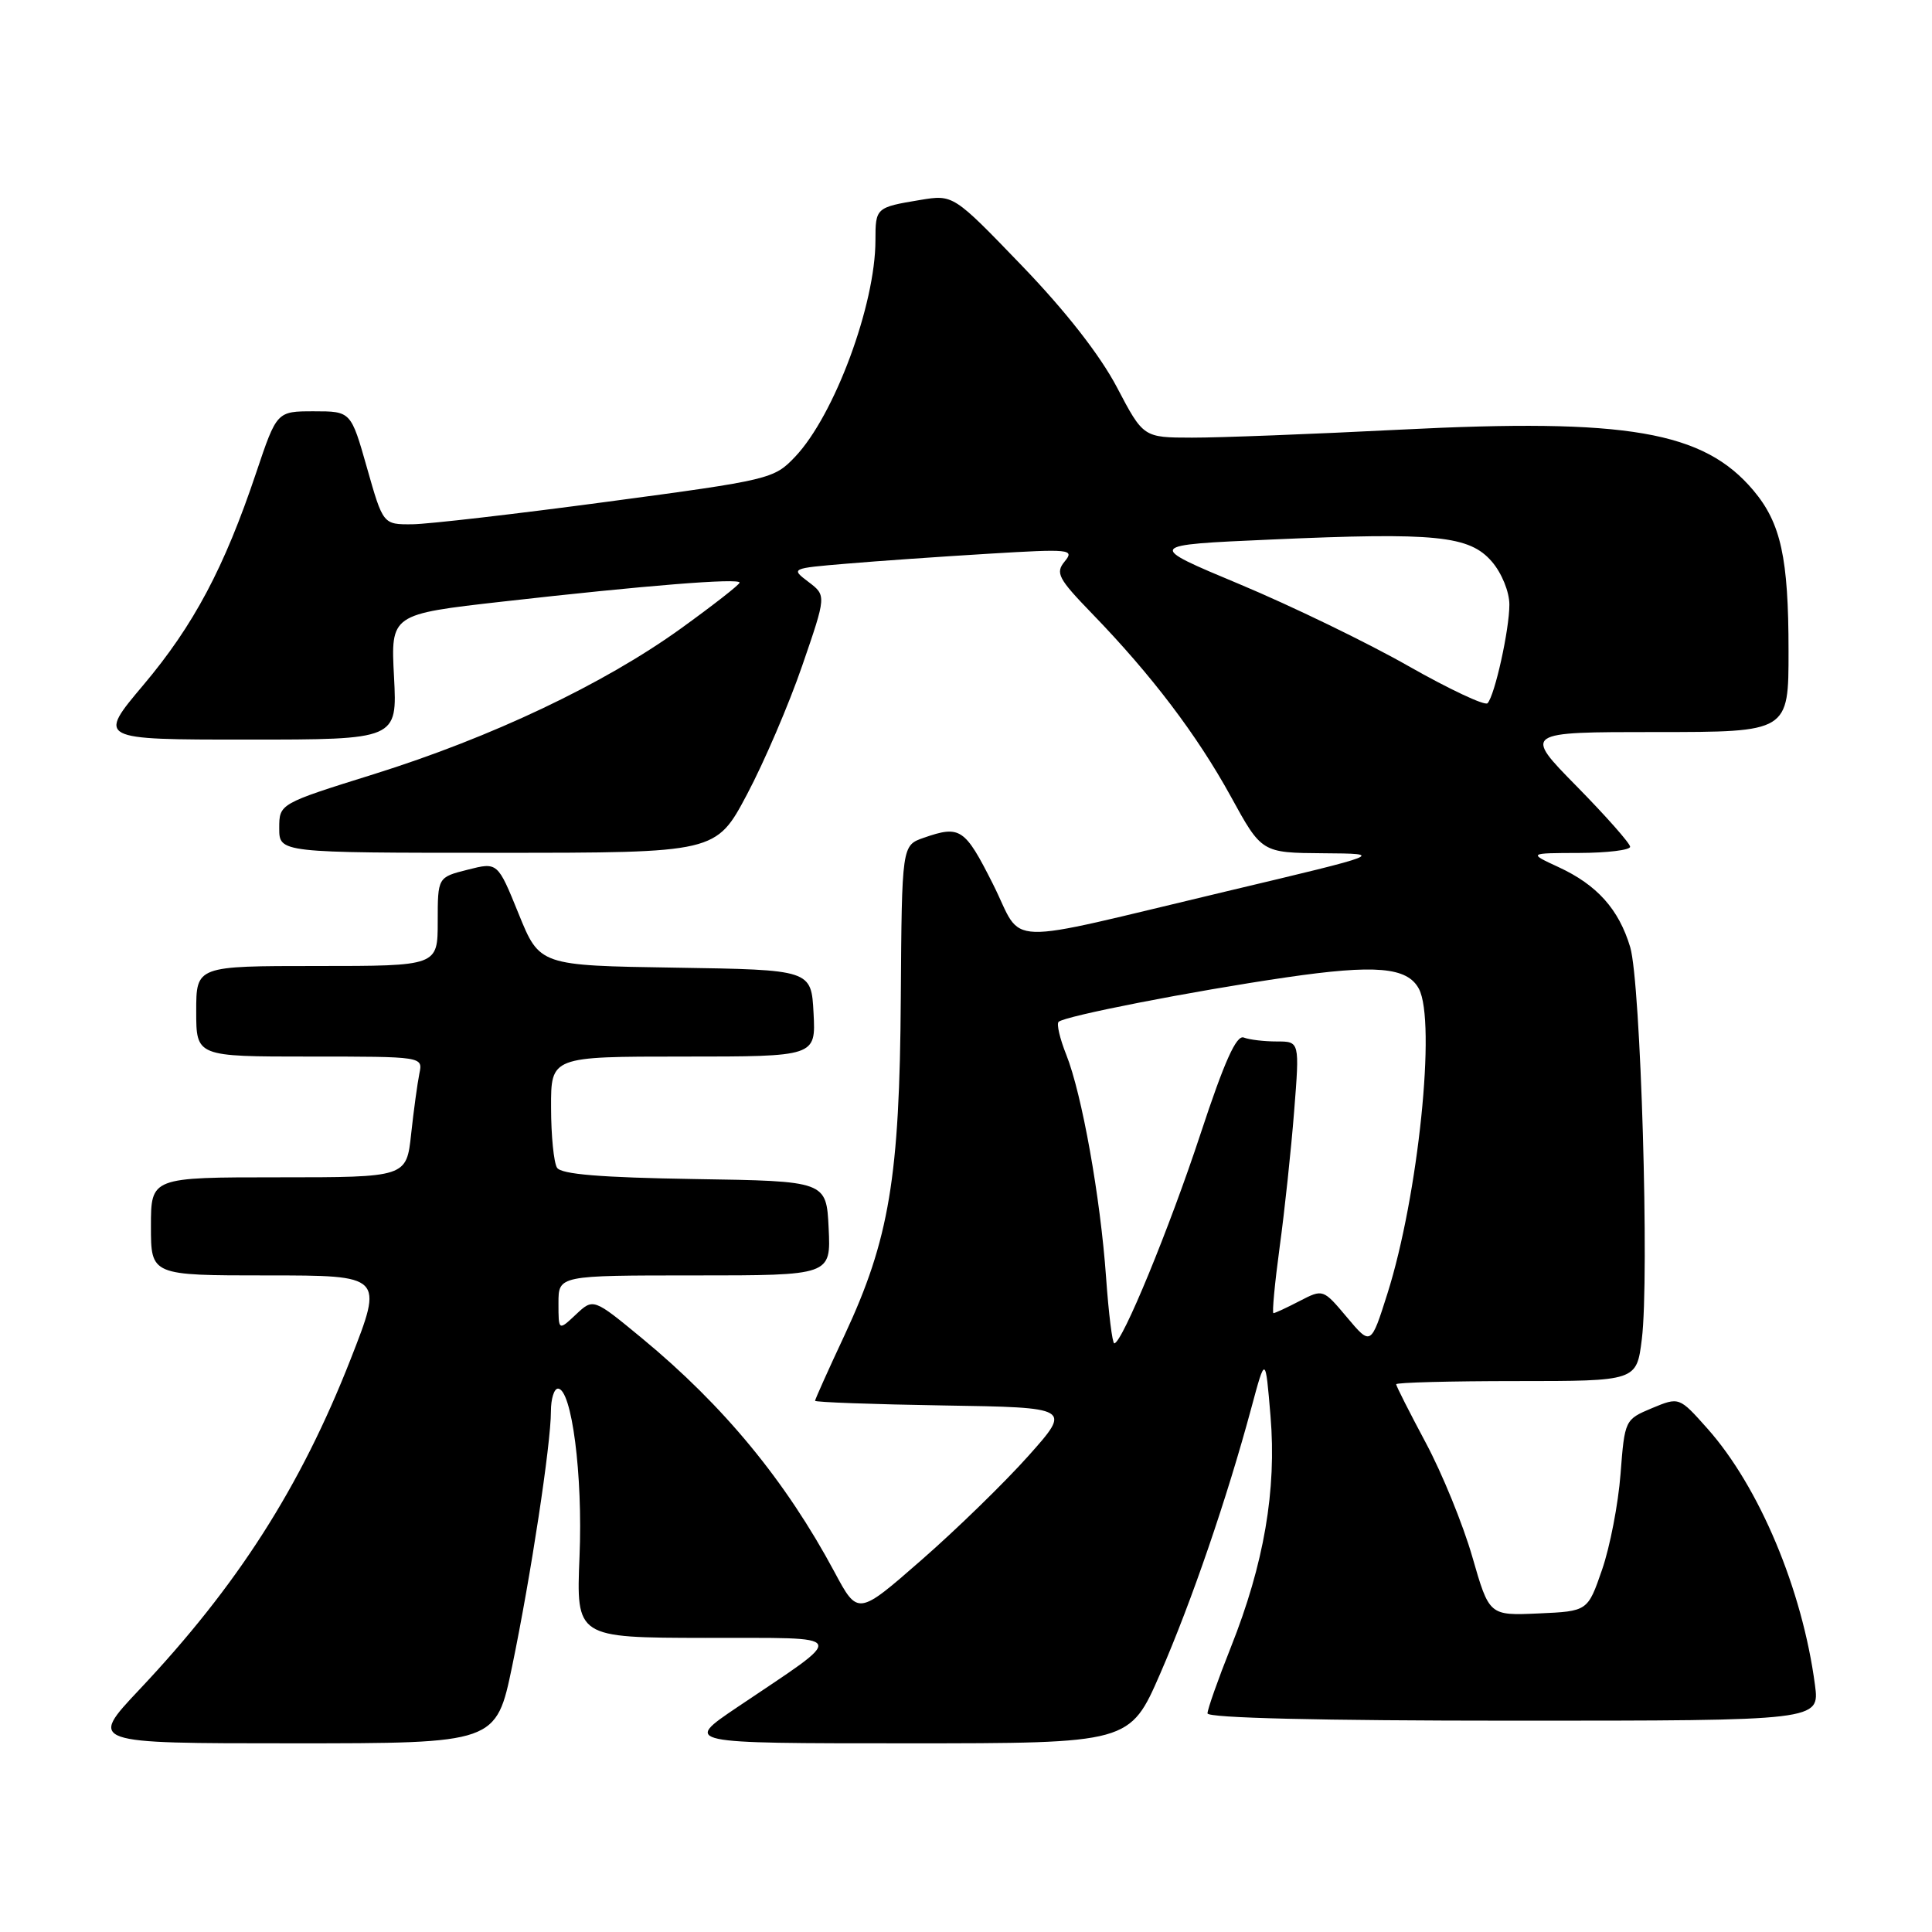 <?xml version="1.0" encoding="UTF-8" standalone="no"?>
<!DOCTYPE svg PUBLIC "-//W3C//DTD SVG 1.1//EN" "http://www.w3.org/Graphics/SVG/1.1/DTD/svg11.dtd" >
<svg xmlns="http://www.w3.org/2000/svg" xmlns:xlink="http://www.w3.org/1999/xlink" version="1.1" viewBox="0 0 256 256">
 <g >
 <path fill="currentColor"
d=" M 67.87 220.75 C 70.34 208.83 73.00 191.34 73.00 187.01 C 73.00 185.35 73.42 184.00 73.93 184.00 C 75.76 184.00 77.24 195.47 76.79 206.23 C 76.35 217.00 76.35 217.00 93.43 217.03 C 112.86 217.07 112.49 216.24 97.64 226.25 C 90.60 231.00 90.60 231.00 120.16 231.00 C 149.71 231.00 149.71 231.00 153.74 221.75 C 157.91 212.16 162.57 198.57 165.81 186.55 C 167.68 179.60 167.68 179.60 168.35 187.65 C 169.17 197.44 167.49 207.23 163.09 218.28 C 161.39 222.55 160.00 226.49 160.00 227.03 C 160.00 227.64 174.91 228.00 200.56 228.00 C 241.12 228.00 241.12 228.00 240.49 223.25 C 238.82 210.62 233.11 197.01 226.24 189.29 C 222.50 185.09 222.50 185.09 218.89 186.59 C 215.31 188.09 215.28 188.16 214.73 195.30 C 214.43 199.26 213.33 204.97 212.28 208.00 C 210.38 213.50 210.38 213.50 203.85 213.79 C 197.33 214.08 197.33 214.08 195.09 206.29 C 193.86 202.01 191.08 195.20 188.92 191.17 C 186.77 187.14 185.00 183.66 185.00 183.42 C 185.00 183.19 192.17 183.00 200.93 183.00 C 216.86 183.00 216.86 183.00 217.55 177.45 C 218.57 169.27 217.41 130.18 216.01 125.50 C 214.50 120.47 211.61 117.25 206.50 114.89 C 202.50 113.04 202.50 113.04 209.25 113.02 C 212.96 113.01 216.00 112.64 216.00 112.20 C 216.00 111.76 212.82 108.16 208.93 104.20 C 201.85 97.00 201.85 97.00 219.43 97.00 C 237.00 97.00 237.00 97.00 236.99 86.25 C 236.99 73.92 235.98 69.32 232.34 64.99 C 225.73 57.14 215.66 55.40 185.57 56.93 C 173.93 57.52 161.50 58.00 157.95 57.99 C 151.50 57.98 151.50 57.98 148.00 51.32 C 145.76 47.06 141.22 41.24 135.41 35.21 C 126.32 25.77 126.32 25.77 121.91 26.50 C 116.07 27.47 116.00 27.53 116.00 31.85 C 116.00 40.37 110.56 55.04 105.36 60.52 C 102.56 63.47 102.04 63.60 80.50 66.48 C 68.40 68.10 56.76 69.45 54.63 69.47 C 50.76 69.50 50.76 69.50 48.63 62.00 C 46.50 54.50 46.50 54.50 41.59 54.50 C 36.68 54.50 36.68 54.50 33.95 62.62 C 29.72 75.23 25.66 82.86 19.01 90.75 C 12.90 98.00 12.90 98.00 32.77 98.00 C 52.64 98.00 52.64 98.00 52.21 89.69 C 51.77 81.39 51.77 81.39 66.63 79.71 C 85.46 77.58 98.00 76.57 98.00 77.20 C 98.00 77.46 94.48 80.21 90.18 83.31 C 79.95 90.67 65.11 97.71 49.54 102.58 C 37.00 106.50 37.00 106.50 37.00 109.75 C 37.00 113.00 37.00 113.00 65.94 113.00 C 94.88 113.00 94.88 113.00 98.99 105.25 C 101.25 100.99 104.54 93.32 106.30 88.20 C 109.50 78.91 109.50 78.91 107.13 77.11 C 104.77 75.32 104.79 75.31 112.17 74.69 C 116.25 74.34 124.74 73.75 131.04 73.37 C 141.79 72.72 142.41 72.78 141.08 74.39 C 139.82 75.92 140.20 76.65 144.70 81.30 C 152.58 89.43 158.61 97.39 163.08 105.52 C 167.18 113.00 167.18 113.00 175.34 113.06 C 183.50 113.12 183.50 113.12 162.50 118.11 C 131.93 125.37 135.78 125.49 131.56 117.12 C 127.84 109.74 127.23 109.33 122.40 111.01 C 119.50 112.02 119.50 112.02 119.36 132.26 C 119.21 156.00 117.83 164.23 111.92 176.89 C 109.76 181.50 108.00 185.43 108.00 185.61 C 108.00 185.80 115.65 186.08 124.99 186.23 C 141.98 186.50 141.98 186.50 136.28 192.90 C 133.14 196.42 126.77 202.63 122.12 206.69 C 113.67 214.08 113.67 214.08 110.57 208.29 C 104.10 196.22 95.91 186.28 85.06 177.32 C 78.62 172.01 78.62 172.01 76.31 174.18 C 74.00 176.35 74.00 176.35 74.00 172.67 C 74.00 169.00 74.00 169.00 92.05 169.00 C 110.10 169.00 110.10 169.00 109.80 162.75 C 109.50 156.50 109.50 156.50 92.04 156.23 C 79.61 156.03 74.36 155.60 73.81 154.73 C 73.38 154.05 73.02 150.46 73.02 146.75 C 73.00 140.00 73.00 140.00 90.55 140.00 C 108.10 140.00 108.10 140.00 107.80 134.25 C 107.50 128.50 107.50 128.50 89.50 128.22 C 71.50 127.94 71.50 127.94 68.72 121.08 C 65.94 114.23 65.94 114.23 61.97 115.24 C 58.00 116.24 58.00 116.24 58.00 122.12 C 58.00 128.00 58.00 128.00 42.00 128.00 C 26.00 128.00 26.00 128.00 26.00 134.00 C 26.00 140.00 26.00 140.00 41.02 140.00 C 56.04 140.00 56.04 140.00 55.57 142.25 C 55.32 143.49 54.82 147.09 54.48 150.25 C 53.86 156.00 53.86 156.00 36.93 156.00 C 20.00 156.00 20.00 156.00 20.00 162.50 C 20.00 169.00 20.00 169.00 35.41 169.00 C 50.81 169.00 50.81 169.00 46.46 180.10 C 39.82 197.04 31.47 210.10 18.45 223.90 C 11.76 231.00 11.76 231.00 38.75 231.00 C 65.74 231.00 65.74 231.00 67.87 220.75 Z  M 146.56 169.25 C 145.81 158.64 143.36 144.95 141.28 139.74 C 140.44 137.64 139.98 135.68 140.27 135.40 C 141.03 134.64 157.90 131.34 170.42 129.51 C 182.26 127.78 186.47 128.14 188.01 131.02 C 190.32 135.34 187.93 158.51 183.84 171.41 C 181.65 178.32 181.65 178.32 178.48 174.55 C 175.32 170.79 175.31 170.79 172.21 172.39 C 170.50 173.28 168.94 174.00 168.74 174.00 C 168.54 174.00 168.91 170.06 169.56 165.25 C 170.22 160.44 171.08 152.34 171.48 147.25 C 172.21 138.00 172.21 138.00 169.19 138.00 C 167.52 138.00 165.55 137.77 164.81 137.48 C 163.83 137.10 162.25 140.61 159.08 150.23 C 154.96 162.74 148.68 178.00 147.65 178.00 C 147.39 178.00 146.90 174.06 146.56 169.25 Z  M 186.63 88.26 C 181.21 85.17 171.15 80.30 164.30 77.43 C 151.83 72.22 151.83 72.22 168.46 71.49 C 190.30 70.52 194.72 70.97 197.69 74.43 C 198.99 75.94 200.00 78.42 200.00 80.11 C 200.00 83.42 198.08 92.11 197.11 93.18 C 196.78 93.56 192.06 91.34 186.63 88.26 Z "/>
</g>
</svg>